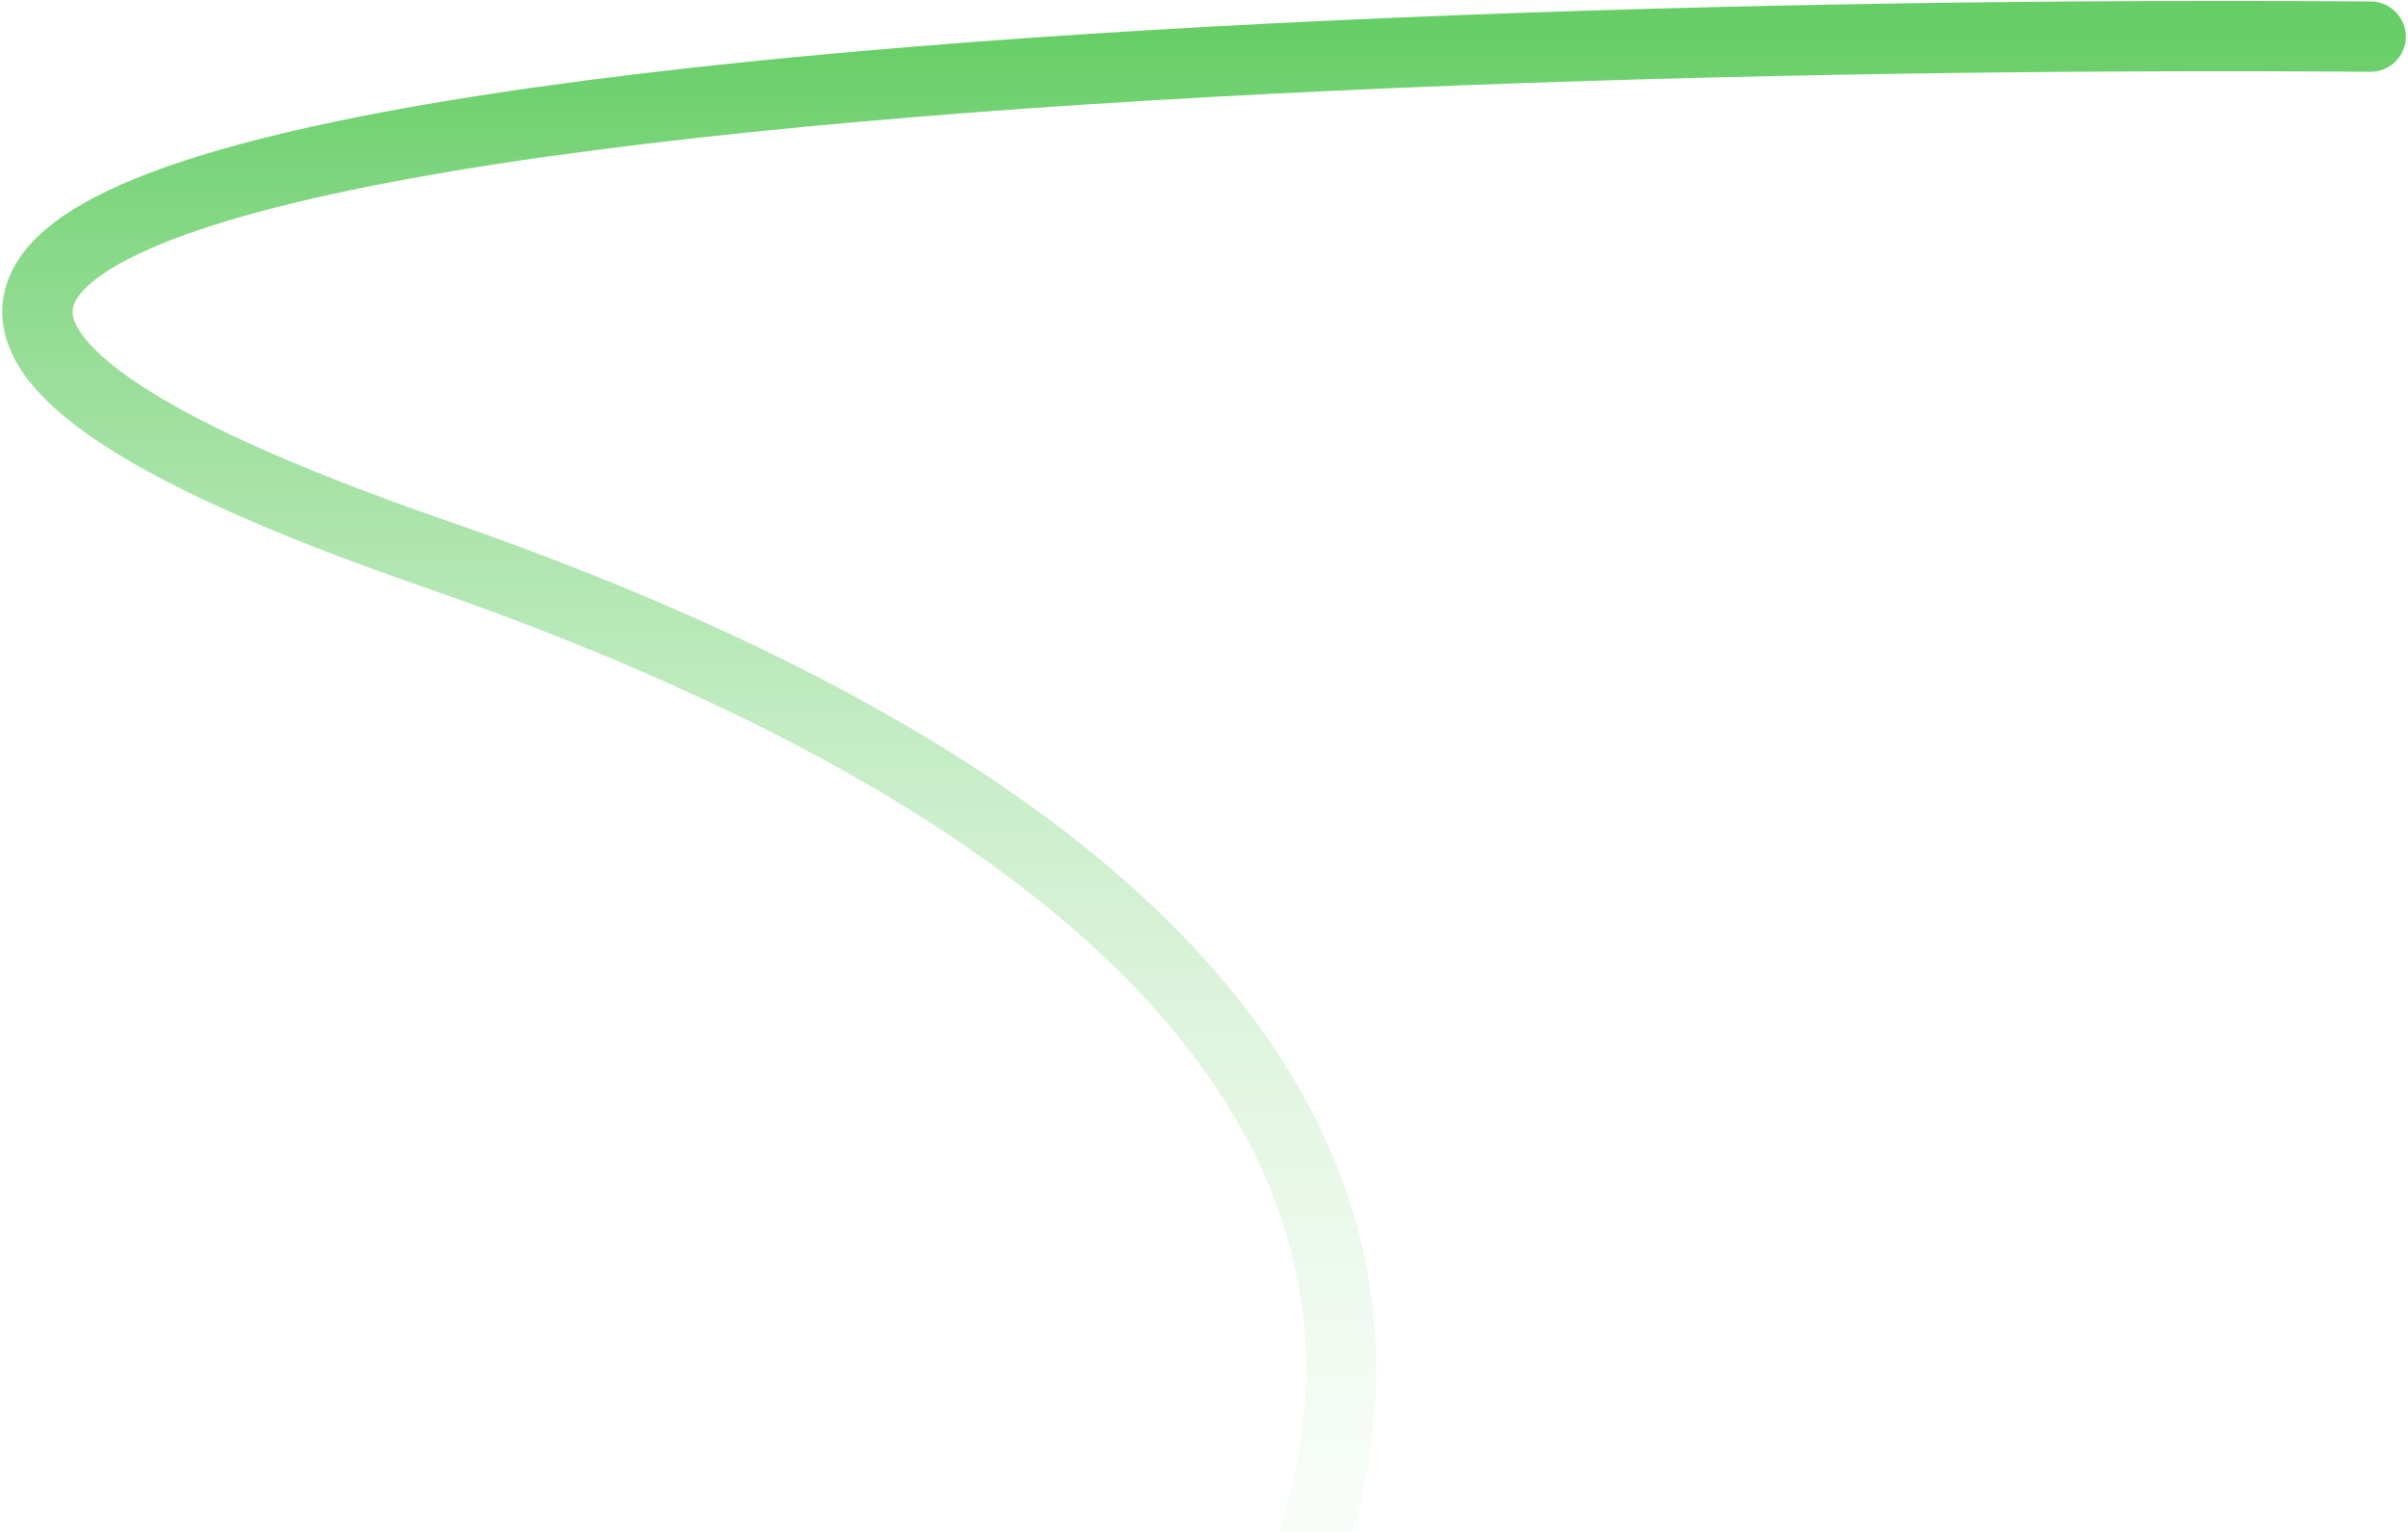 <svg width="685" height="436" viewBox="0 0 685 436" fill="none" xmlns="http://www.w3.org/2000/svg">
<path d="M674.381 10.427C342.052 7.977 -233.441 33.943 123.221 157.403C479.883 280.862 391.044 465.235 302.042 541.99" stroke="url(#paint0_linear_2485_442835)" stroke-width="20" stroke-linecap="round"/>
<defs>
<linearGradient id="paint0_linear_2485_442835" x1="342.513" y1="10.273" x2="342.513" y2="541.99" gradientUnits="userSpaceOnUse">
<stop stop-color="#67CE67"/>
<stop offset="1" stop-color="white" stop-opacity="0"/>
</linearGradient>
</defs>
</svg>
